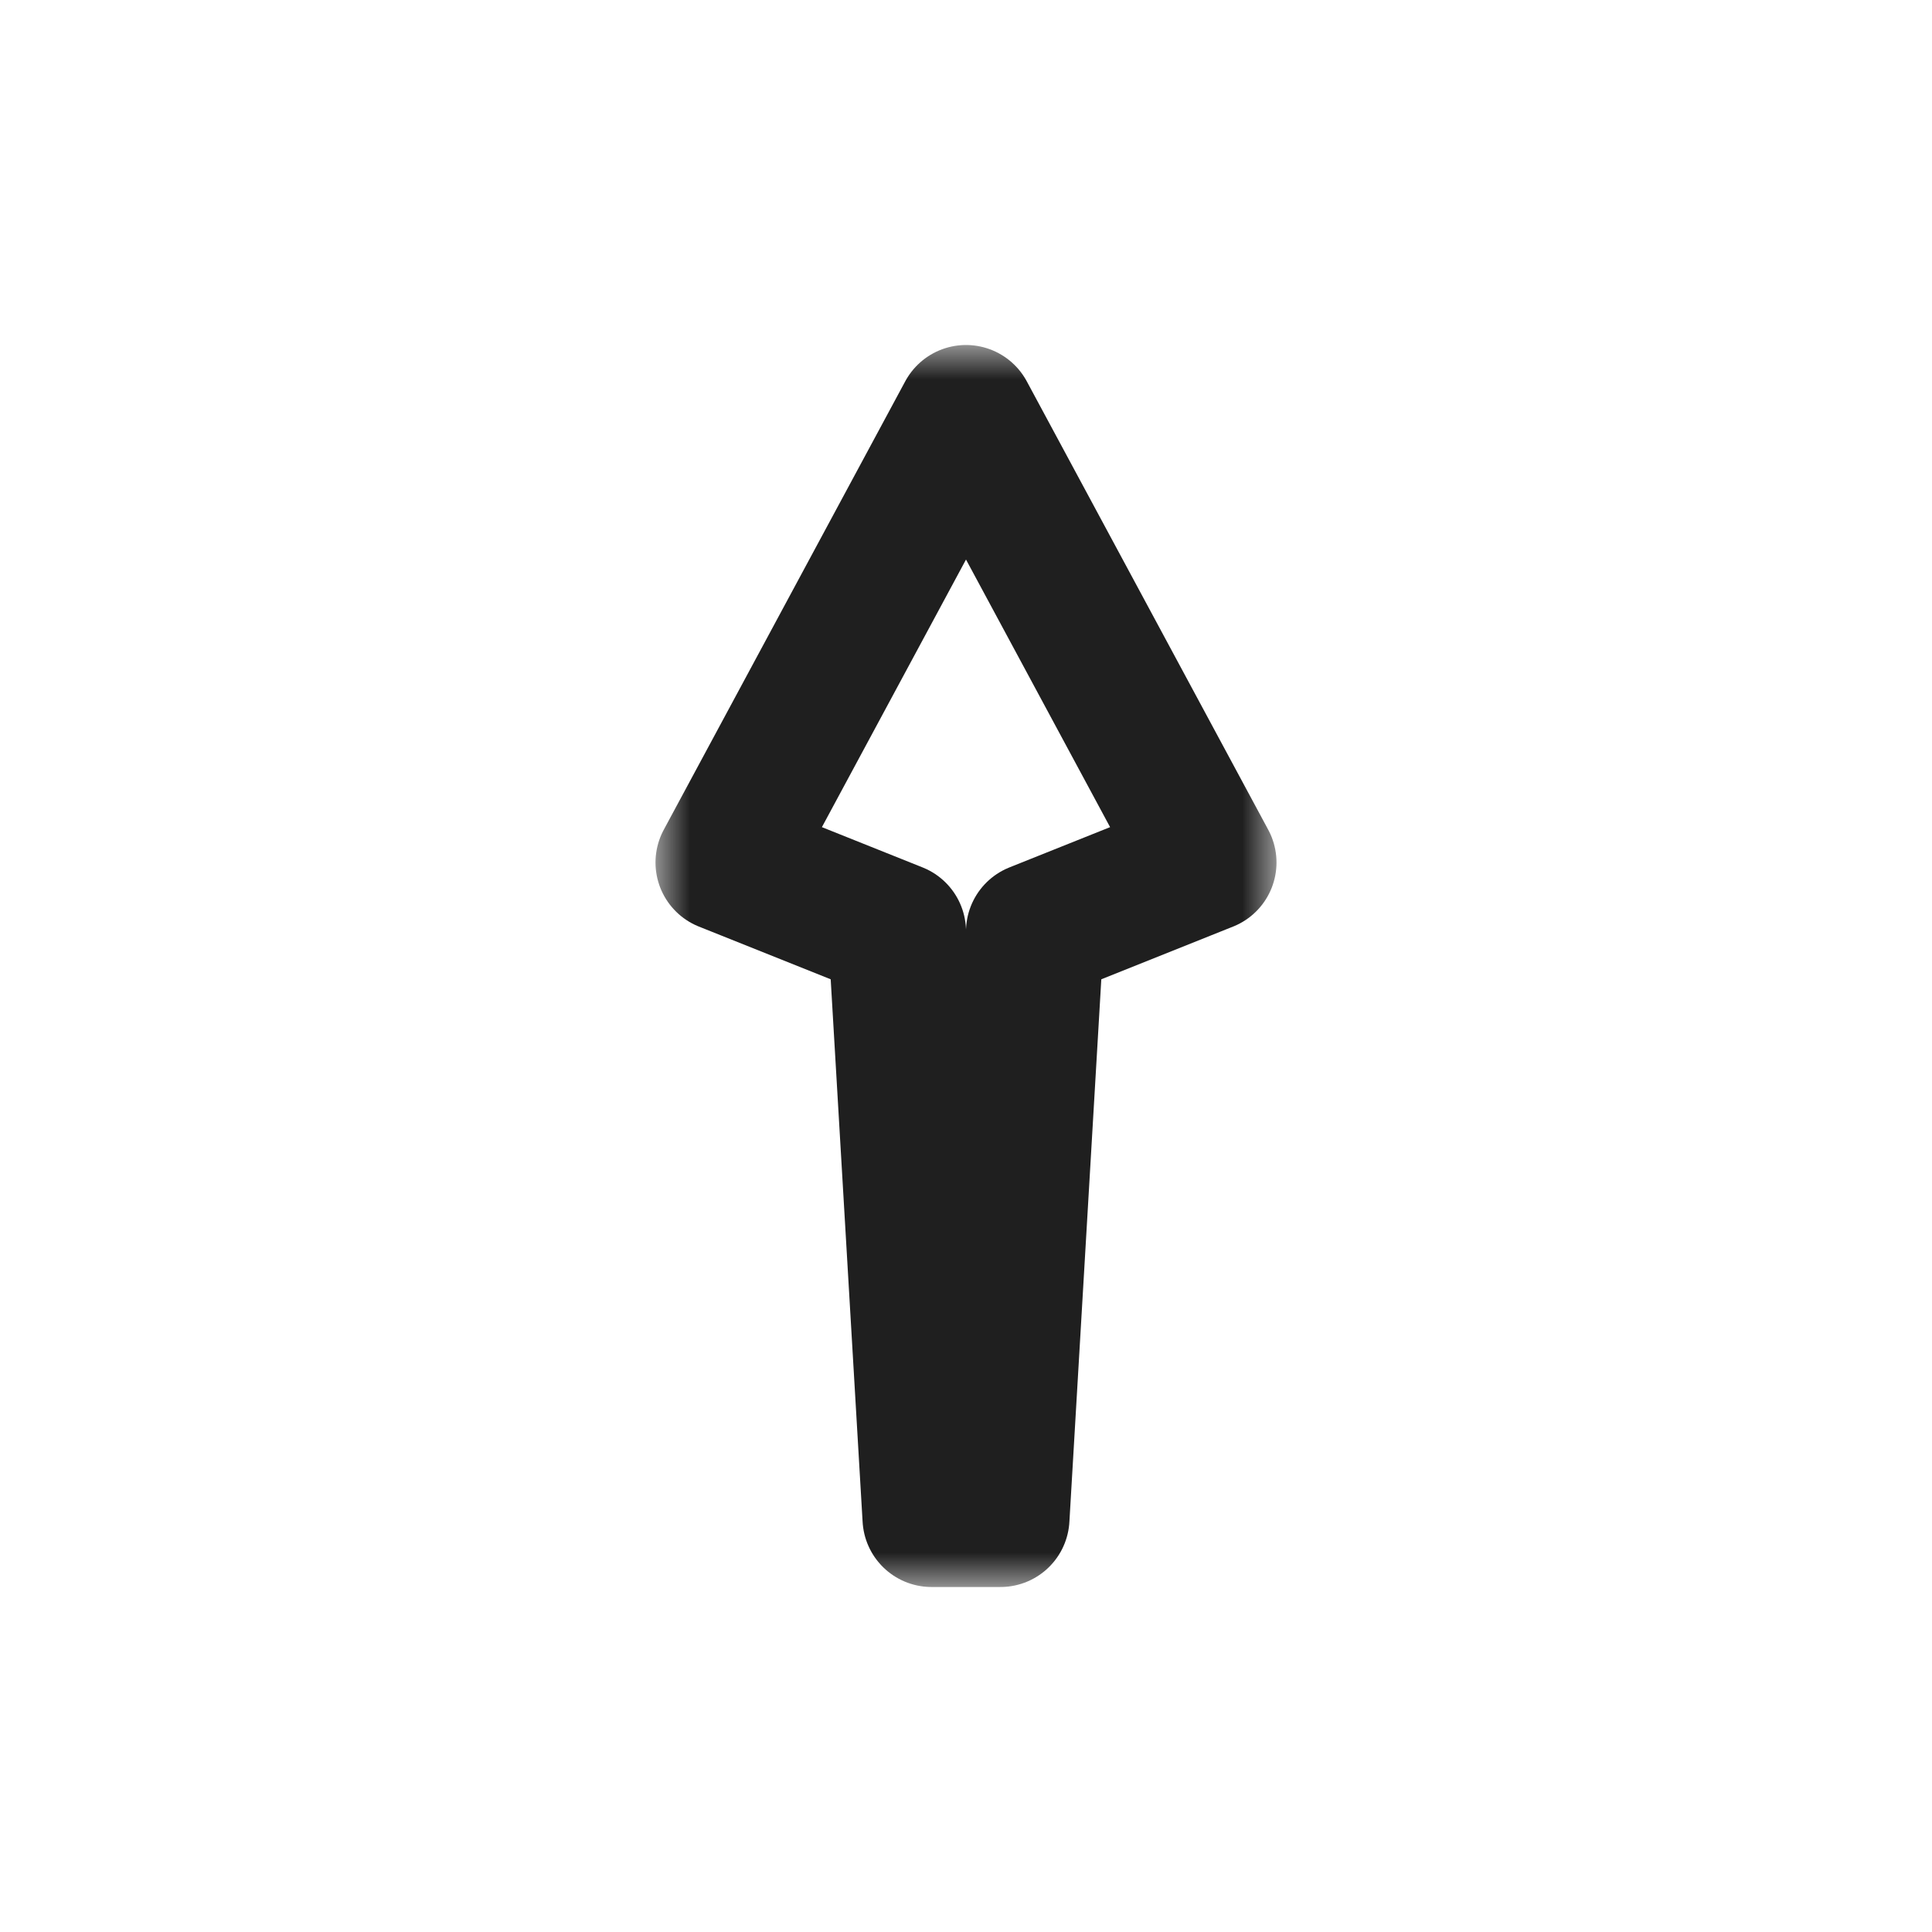 <svg width="28" height="28" viewBox="0 0 28 28" fill="none" xmlns="http://www.w3.org/2000/svg">
<g filter="url(#filter0_d_197_3492)">
<mask id="path-1-outside-1_197_3492" maskUnits="userSpaceOnUse" x="9.5" y="5" width="9" height="18" fill="black">
<rect fill="white" x="9.5" y="5" width="9" height="18"/>
<path d="M14 6L10.5 12.5L13 13.5L13.5 22H14.5L15 13.5L17.5 12.5L14 6Z"/>
</mask>
<path d="M14 6L10.5 12.5L13 13.5L13.5 22H14.5L15 13.5L17.5 12.5L14 6Z" fill="white"/>
<path d="M14 6L10.5 12.5L13 13.5L13.5 22H14.5L15 13.5L17.5 12.5L14 6Z" stroke="#1F1F1F" stroke-width="2" stroke-linejoin="round" mask="url(#path-1-outside-1_197_3492)"/>
</g>
<defs>
<filter id="filter0_d_197_3492" x="0" y="0" width="28" height="28" filterUnits="userSpaceOnUse" color-interpolation-filters="sRGB">
<feFlood flood-opacity="0" result="BackgroundImageFix"/>
<feColorMatrix in="SourceAlpha" type="matrix" values="0 0 0 0 0 0 0 0 0 0 0 0 0 0 0 0 0 0 127 0" result="hardAlpha"/>
<feOffset/>
<feGaussianBlur stdDeviation="1"/>
<feColorMatrix type="matrix" values="0 0 0 0 0 0 0 0 0 0 0 0 0 0 0 0 0 0 0.2 0"/>
<feBlend mode="normal" in2="BackgroundImageFix" result="effect1_dropShadow_197_3492"/>
<feBlend mode="normal" in="SourceGraphic" in2="effect1_dropShadow_197_3492" result="shape"/>
</filter>
</defs>
</svg>
